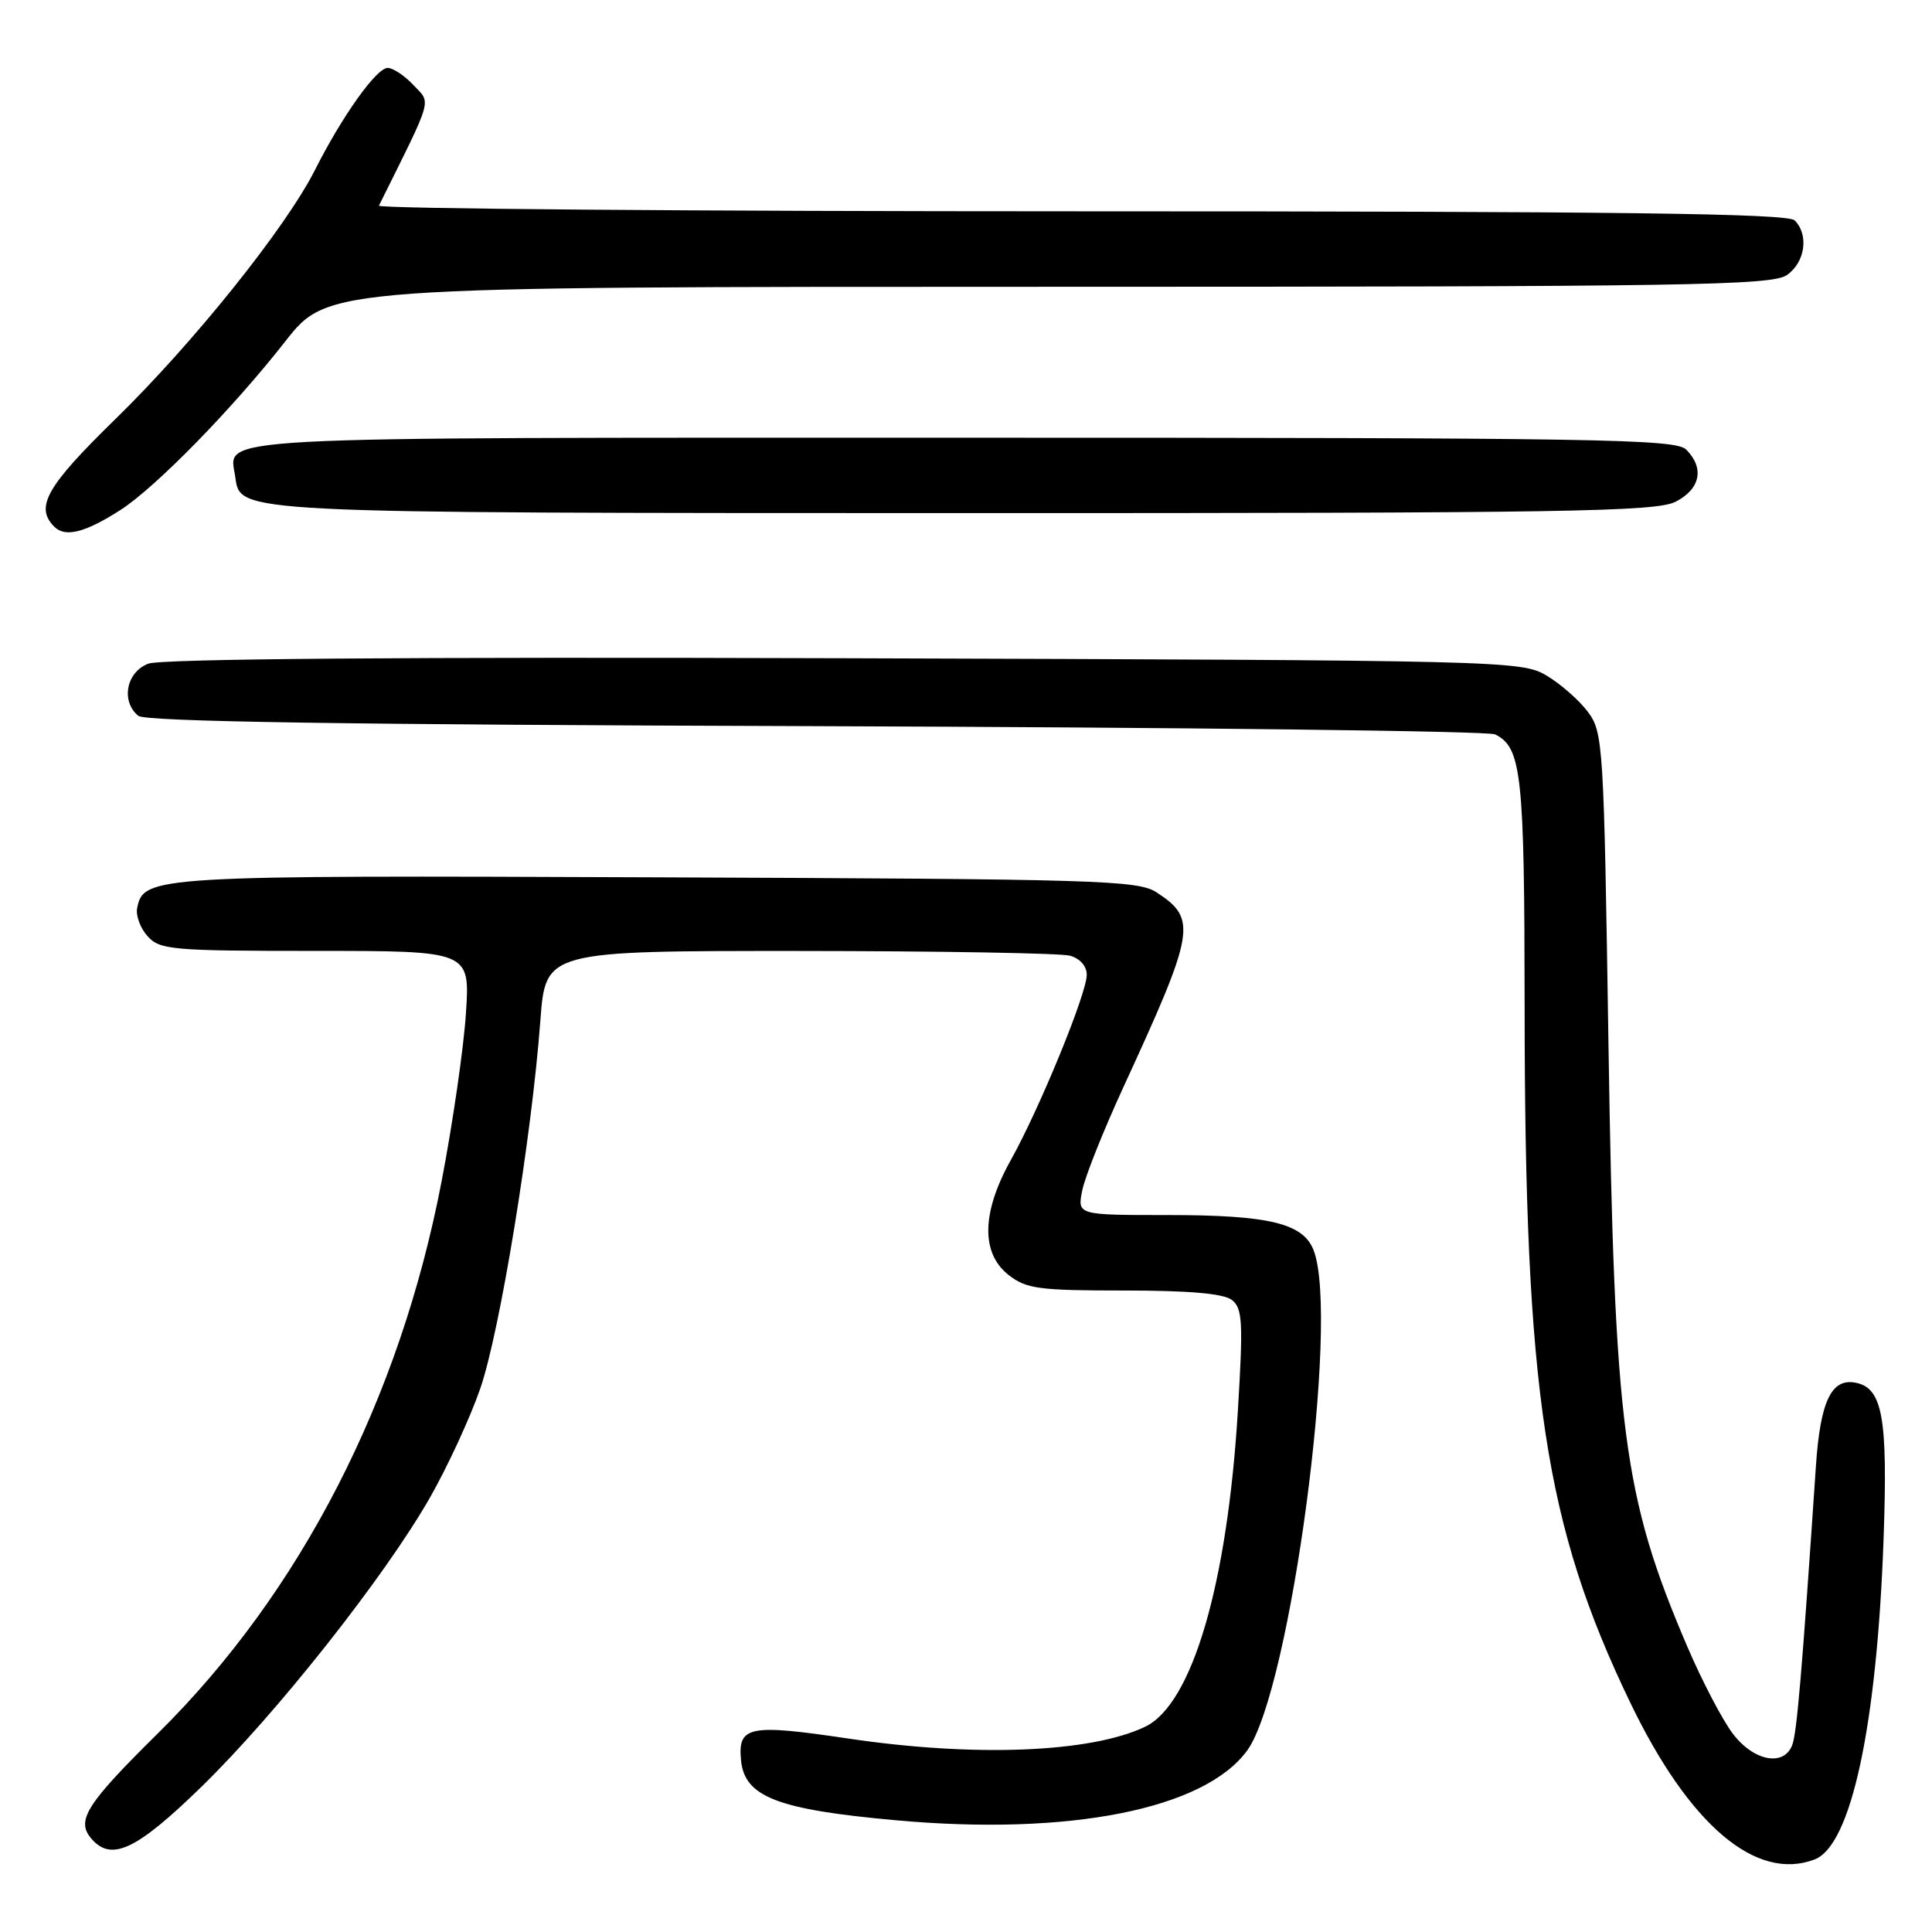 <?xml version="1.0" encoding="UTF-8" standalone="no"?>
<!DOCTYPE svg PUBLIC "-//W3C//DTD SVG 1.1//EN" "http://www.w3.org/Graphics/SVG/1.1/DTD/svg11.dtd" >
<svg xmlns="http://www.w3.org/2000/svg" xmlns:xlink="http://www.w3.org/1999/xlink" version="1.1" viewBox="0 0 256 256">
 <g >
 <path fill="currentColor"
d=" M 240.46 246.38 C 245.29 244.52 248.70 228.65 249.58 204.00 C 250.16 187.80 249.46 183.90 245.85 183.21 C 242.67 182.60 241.20 185.69 240.62 194.23 C 238.76 221.79 238.09 229.69 237.47 231.25 C 236.35 234.12 232.38 233.36 229.62 229.74 C 228.25 227.95 225.53 222.74 223.57 218.17 C 215.07 198.30 213.92 189.48 213.13 138.32 C 212.52 98.53 212.43 97.05 210.40 94.32 C 209.24 92.77 206.76 90.60 204.90 89.50 C 201.58 87.55 199.44 87.49 111.90 87.22 C 53.55 87.04 21.37 87.29 19.65 87.94 C 16.73 89.05 15.99 92.91 18.32 94.85 C 19.25 95.62 45.79 96.03 108.07 96.22 C 156.71 96.38 197.23 96.86 198.11 97.31 C 201.62 99.05 202.00 102.54 202.02 133.30 C 202.04 184.61 204.70 202.11 216.02 225.61 C 223.82 241.82 232.70 249.36 240.46 246.38 Z  M 26.70 236.75 C 36.66 227.04 50.95 208.96 56.93 198.51 C 59.26 194.44 62.27 187.93 63.62 184.04 C 66.23 176.55 70.45 150.70 71.60 135.25 C 72.29 126.00 72.29 126.00 105.89 126.01 C 124.38 126.02 140.51 126.30 141.75 126.63 C 143.10 126.99 144.00 128.01 144.00 129.17 C 144.00 131.65 137.74 146.91 133.93 153.73 C 130.07 160.64 129.96 166.04 133.63 168.93 C 135.99 170.78 137.64 171.00 148.94 171.00 C 157.56 171.00 162.13 171.40 163.23 172.25 C 164.64 173.35 164.74 175.15 164.02 187.00 C 162.62 209.96 157.97 225.81 151.74 228.80 C 144.53 232.25 129.13 232.86 112.36 230.36 C 99.26 228.41 97.75 228.71 98.19 233.24 C 98.65 238.09 102.98 239.77 118.66 241.19 C 141.73 243.29 159.64 239.72 165.28 231.92 C 171.00 223.98 177.54 174.80 174.07 165.69 C 172.70 162.09 168.19 161.00 154.73 161.00 C 142.75 161.00 142.75 161.00 143.40 157.75 C 143.75 155.96 146.22 149.78 148.88 144.00 C 158.38 123.37 158.65 121.78 153.28 118.26 C 150.79 116.63 145.80 116.48 87.04 116.25 C 20.24 115.98 19.00 116.05 18.17 120.35 C 17.98 121.34 18.61 123.02 19.57 124.07 C 21.18 125.86 22.84 126.00 41.80 126.00 C 62.28 126.00 62.28 126.00 61.74 134.25 C 61.45 138.79 60.00 148.80 58.52 156.50 C 52.97 185.44 39.83 211.01 20.91 229.69 C 11.50 238.98 10.08 241.19 12.04 243.55 C 14.70 246.75 18.02 245.21 26.70 236.75 Z  M 16.00 67.55 C 20.68 64.52 30.81 54.16 37.79 45.25 C 43.47 38.00 43.47 38.00 139.01 38.00 C 223.87 38.00 234.80 37.83 236.78 36.44 C 239.20 34.75 239.71 31.11 237.80 29.20 C 236.88 28.28 214.51 28.00 143.22 28.00 C 91.86 28.00 50.00 27.66 50.21 27.25 C 57.48 12.61 57.14 13.78 54.80 11.29 C 53.62 10.03 52.08 9.00 51.37 9.00 C 49.88 9.00 45.35 15.36 41.73 22.53 C 37.87 30.17 25.67 45.40 15.29 55.53 C 6.14 64.46 4.59 67.19 7.20 69.80 C 8.65 71.25 11.31 70.57 16.00 67.55 Z  M 222.05 66.47 C 225.32 64.78 225.87 62.02 223.43 59.57 C 222.02 58.17 211.95 58.00 127.55 58.00 C 25.56 58.00 30.40 57.74 31.17 63.17 C 31.87 68.04 30.49 67.97 127.80 67.99 C 207.70 68.00 219.47 67.81 222.05 66.47 Z "/>
</g>
</svg>